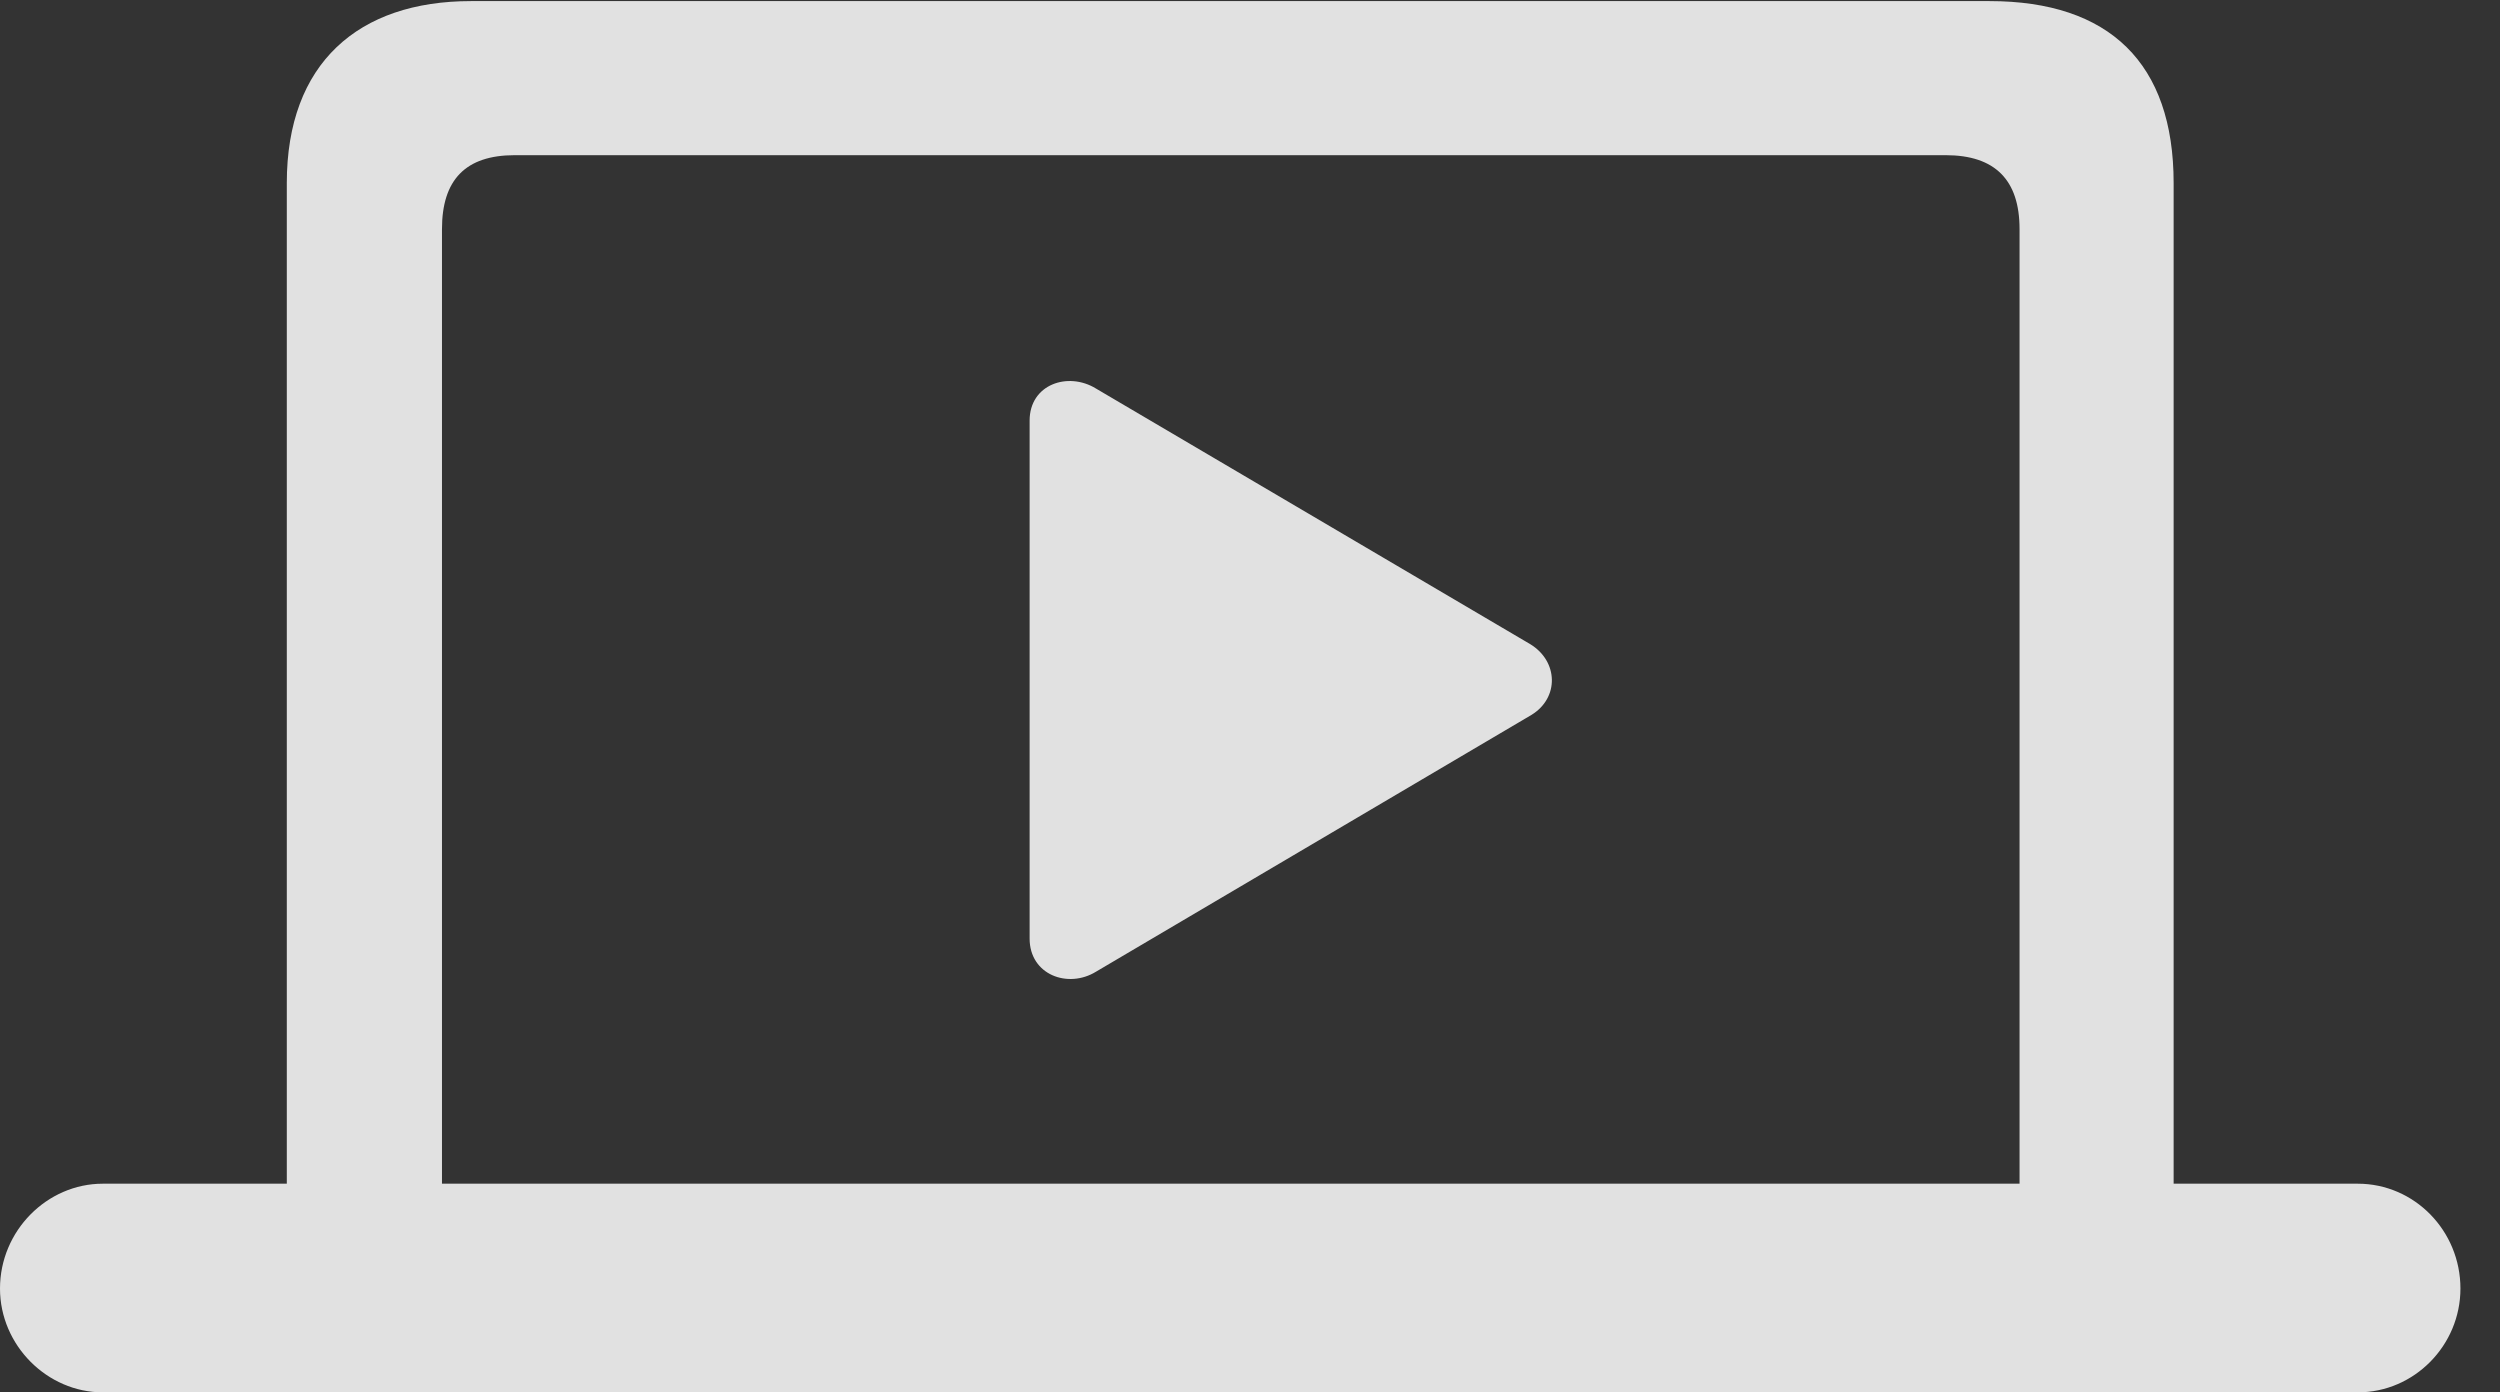 <?xml version="1.0" encoding="UTF-8"?>
<!--Generator: Apple Native CoreSVG 341-->
<!DOCTYPE svg
PUBLIC "-//W3C//DTD SVG 1.1//EN"
       "http://www.w3.org/Graphics/SVG/1.1/DTD/svg11.dtd">
<svg version="1.1" xmlns="http://www.w3.org/2000/svg" xmlns:xlink="http://www.w3.org/1999/xlink" viewBox="0 0 22.812 12.705">
 <rect x="0" y="0" width="22.812" height="12.705" fill="#333333" stroke="none"/>
 <g>
  <rect height="12.705" opacity="0" width="22.812" x="0" y="0"/>
  <path d="M0 11.758C0 12.275 0.43 12.705 0.938 12.705L21.514 12.705C22.031 12.705 22.451 12.275 22.451 11.758C22.451 11.23 22.031 10.801 21.514 10.801L19.834 10.801L19.834 1.67C19.834 0.576 19.248 0.01 18.154 0.01L4.297 0.01C3.271 0.01 2.617 0.576 2.617 1.67L2.617 10.801L0.938 10.801C0.43 10.801 0 11.23 0 11.758ZM4.033 10.801L4.033 2.09C4.033 1.641 4.248 1.416 4.697 1.416L17.754 1.416C18.203 1.416 18.428 1.641 18.428 2.09L18.428 10.801Z" fill="white" fill-opacity="0.85"/>
  <path d="M9.395 8.564C9.395 8.896 9.746 9.023 10 8.867L13.975 6.523C14.229 6.367 14.219 6.035 13.965 5.879L10 3.545C9.746 3.389 9.395 3.506 9.395 3.838Z" fill="white" fill-opacity="0.85"/>
 </g>
</svg>
